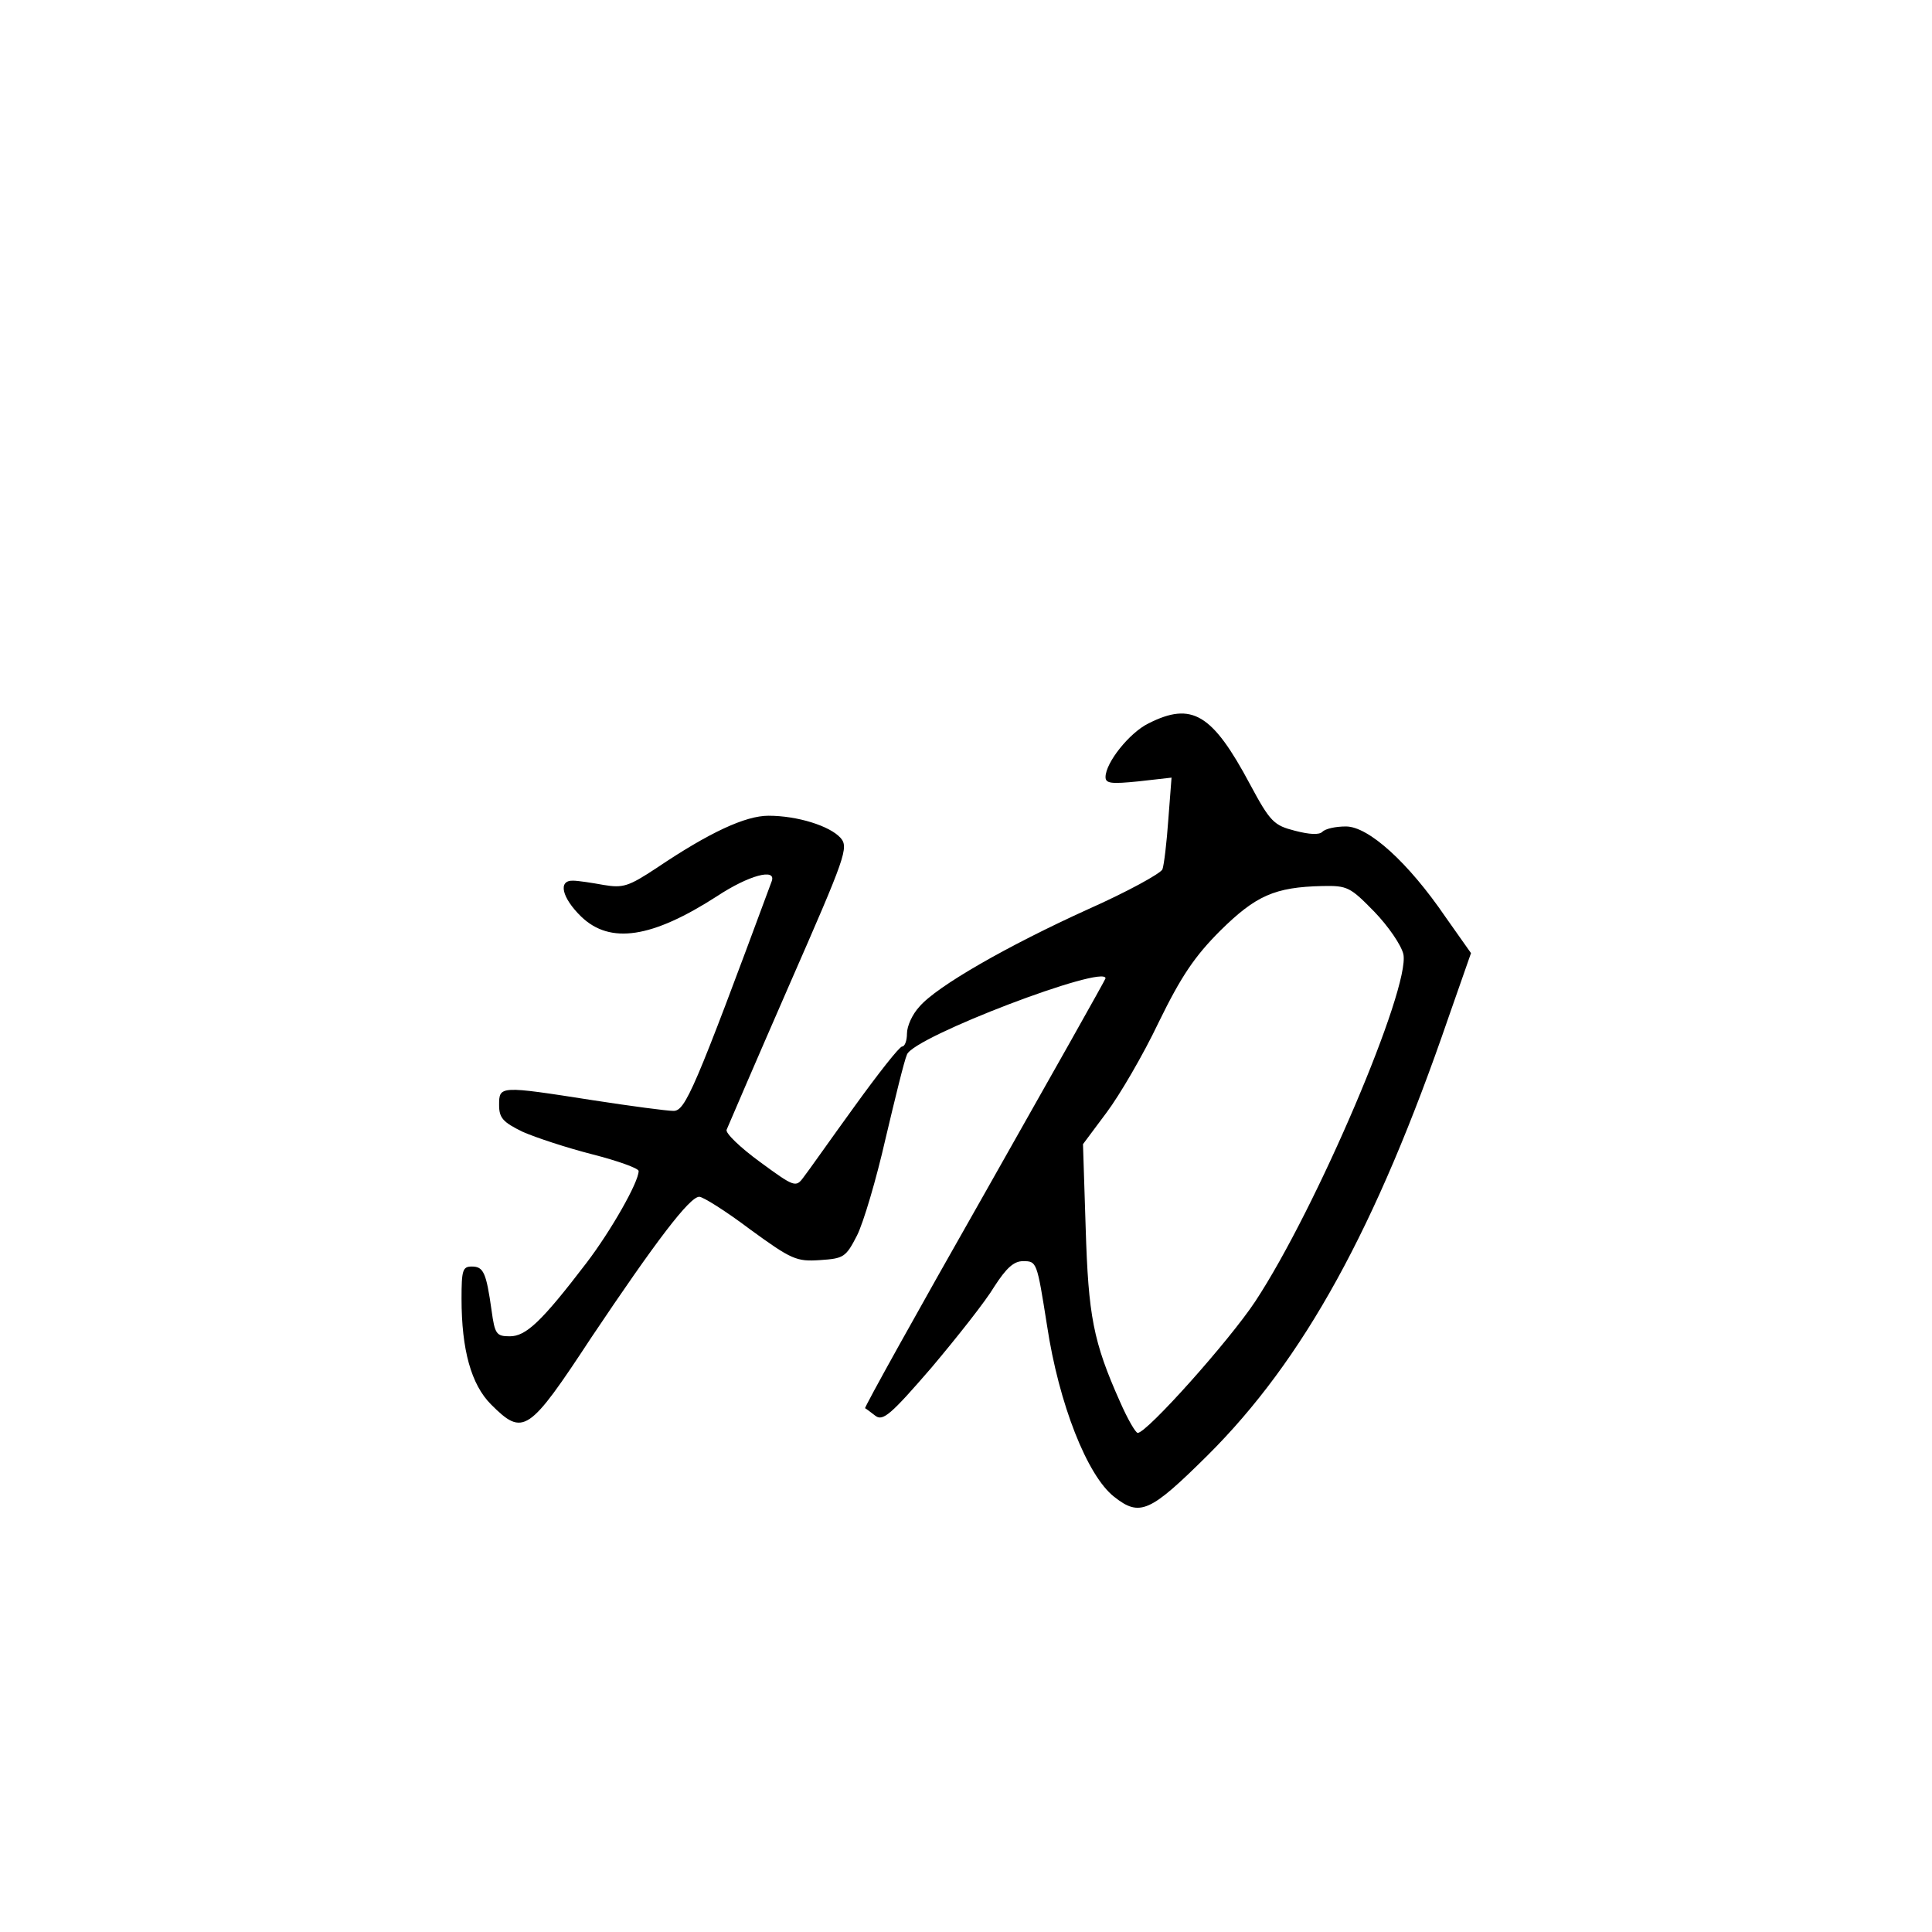 <?xml version="1.0" standalone="no"?>
<!DOCTYPE svg PUBLIC "-//W3C//DTD SVG 20010904//EN"
 "http://www.w3.org/TR/2001/REC-SVG-20010904/DTD/svg10.dtd">
<svg version="1.0" xmlns="http://www.w3.org/2000/svg"
 width="360pt" height="360pt" viewBox="0 0 360 360"
 preserveAspectRatio="xMidYMid meet">
<g transform="translate(0,360) scale(0.1,-0.1)"
fill="#000000" stroke="none">
<path d="M2140 2252 c-35 -17 -80 -73 -80 -100 0 -12 11 -13 61 -8 l62 7 -6
-78 c-3 -43 -8 -85 -11 -93 -4 -8 -66 -42 -138 -74 -150 -68 -283 -144 -315
-182 -13 -14 -23 -36 -23 -50 0 -13 -4 -24 -9 -24 -5 0 -45 -51 -89 -112 -45
-62 -87 -122 -95 -132 -14 -19 -17 -18 -81 29 -37 27 -65 54 -62 60 2 5 54
126 116 268 106 242 112 258 96 276 -20 22 -80 41 -134 41 -43 0 -110 -31
-208 -97 -53 -35 -63 -38 -99 -32 -22 4 -48 8 -57 8 -29 1 -21 -32 15 -67 54
-52 132 -40 253 38 59 39 111 53 102 28 -144 -389 -161 -428 -183 -428 -12 0
-80 9 -151 20 -173 27 -174 27 -174 -9 0 -24 7 -32 44 -50 25 -11 83 -30 130
-42 47 -12 86 -26 86 -31 0 -21 -52 -112 -97 -171 -84 -110 -113 -137 -143
-137 -25 0 -28 4 -34 48 -10 71 -15 82 -37 82 -17 0 -19 -7 -19 -60 0 -95 18
-160 55 -197 60 -60 70 -53 187 125 120 179 183 262 201 262 7 0 50 -27 95
-61 77 -56 86 -60 130 -57 44 3 48 5 69 46 12 24 36 105 53 180 18 76 35 146
40 157 12 33 370 169 370 142 0 -2 -102 -183 -226 -402 -124 -218 -224 -398
-222 -399 2 -1 10 -7 19 -14 14 -11 29 2 105 90 48 57 101 124 117 151 22 34
36 47 53 47 26 0 26 0 45 -120 22 -146 75 -280 125 -319 48 -38 67 -29 174 77
179 178 314 423 449 816 l42 120 -48 68 c-69 101 -143 168 -185 168 -19 0 -38
-4 -44 -10 -6 -6 -24 -5 -51 2 -39 10 -46 16 -84 87 -70 131 -108 154 -189
113z m421 -351 c26 -27 50 -62 54 -79 13 -63 -162 -474 -276 -647 -49 -74
-202 -245 -219 -245 -4 0 -19 26 -33 58 -50 112 -59 160 -64 324 l-5 156 44
59 c24 32 68 107 97 168 42 86 67 123 115 171 66 65 101 81 190 83 47 1 52 -2
97 -48z"/>
</g>
</svg>

